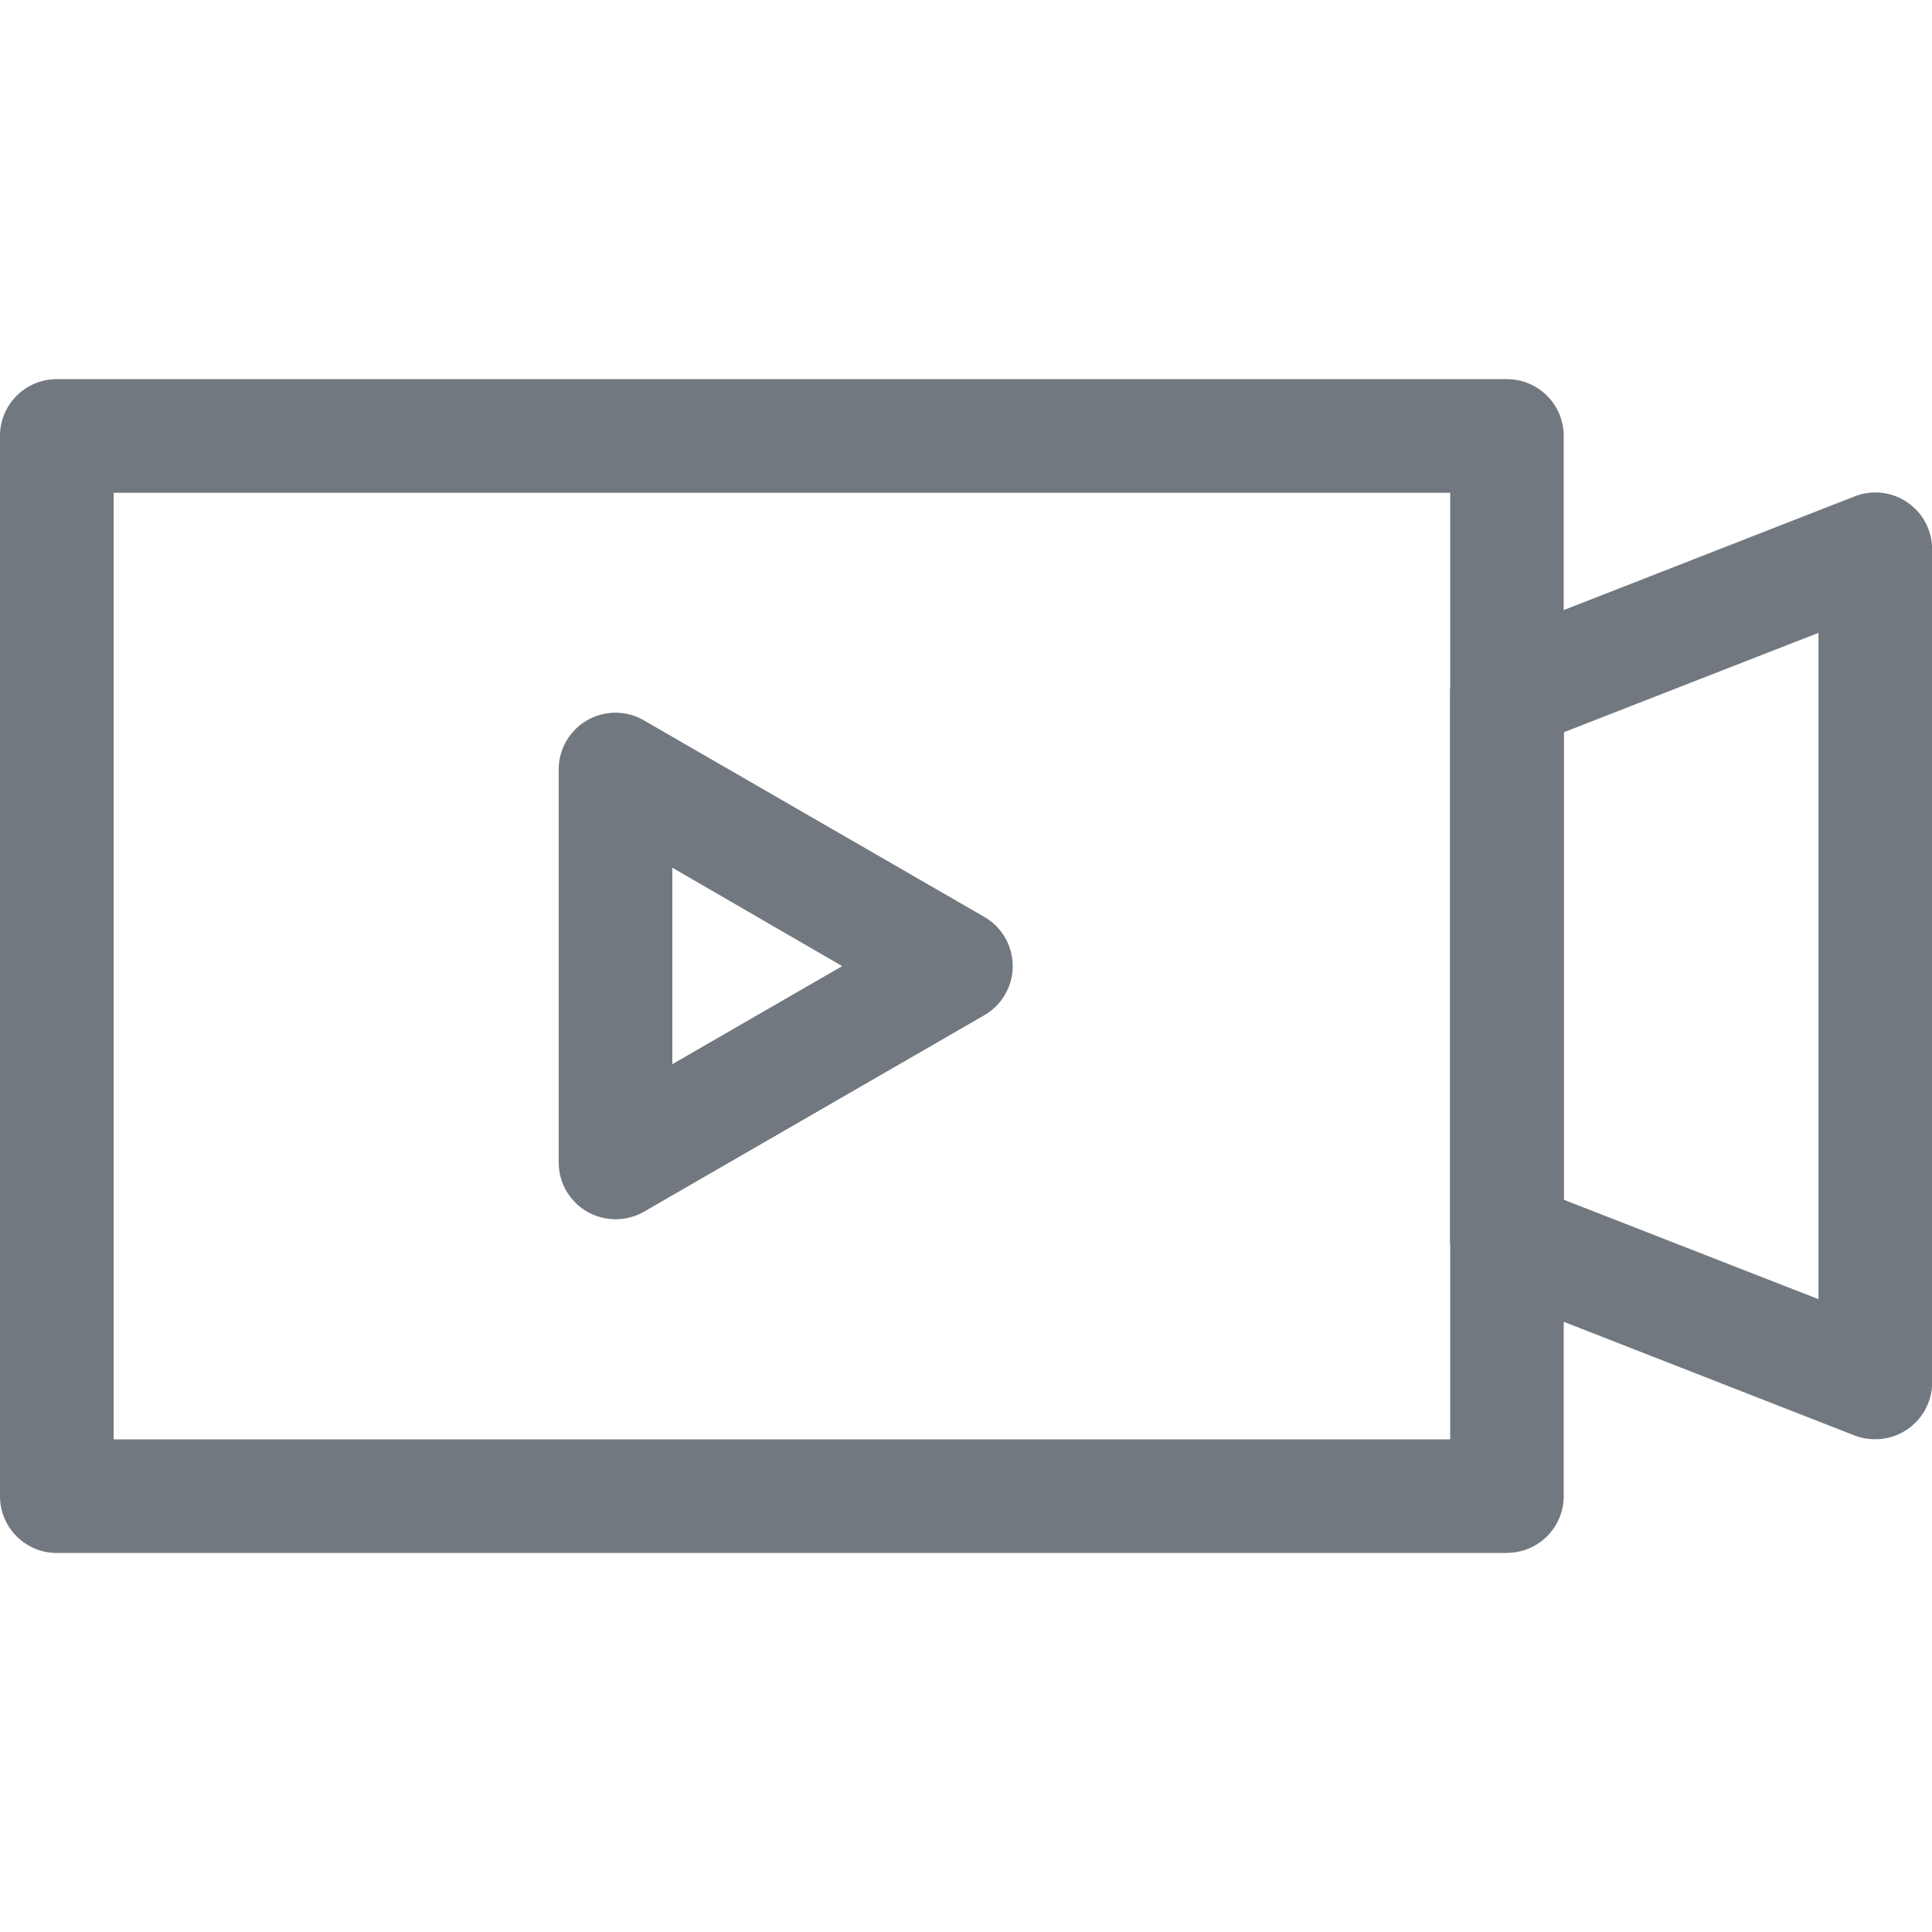 <svg xmlns="http://www.w3.org/2000/svg" xmlns:xlink="http://www.w3.org/1999/xlink" width="16" height="16" viewBox="0 0 16 16">
  <defs>
    <clipPath id="clip-path">
      <rect id="사각형_229" data-name="사각형 229" width="16" height="16" fill="#72787f"/>
    </clipPath>
  </defs>
  <g id="마스크_그룹_78" data-name="마스크 그룹 78" clip-path="url(#clip-path)">
    <g id="Layer_2" data-name="Layer 2" transform="translate(0 3.14)">
      <g id="Layer_15" data-name="Layer 15" transform="translate(0 0)">
        <path id="패스_201" data-name="패스 201" d="M12.48,9.721H.47A.47.47,0,0,1,0,9.25V.47A.47.47,0,0,1,.47,0H12.48a.47.47,0,0,1,.47.47V9.25a.47.47,0,0,1-.47.47ZM.941,8.78H12.01V.941H.941Z" transform="translate(0 0)" fill="#72787f"/>
        <path id="패스_202" data-name="패스 202" d="M22.285,9.308a.47.47,0,0,1-.171-.031l-3.05-1.192a.47.47,0,0,1-.3-.439V3.131a.47.47,0,0,1,.3-.439L22.114,1.5a.47.47,0,0,1,.642.439v6.9A.47.47,0,0,1,22.285,9.308ZM19.706,7.325l2.109.823V2.63l-2.109.823Z" transform="translate(-6.755 -0.529)" fill="#72787f"/>
        <path id="패스_203" data-name="패스 203" d="M7.7,8.511a.47.47,0,0,1-.47-.47V4.788a.47.47,0,0,1,.706-.408l2.818,1.627a.47.47,0,0,1,0,.815L7.936,8.449A.47.47,0,0,1,7.7,8.511ZM8.171,5.6V7.227l1.407-.812Z" transform="translate(-2.603 -1.554)" fill="#72787f"/>
      </g>
    </g>
  </g>
</svg>
